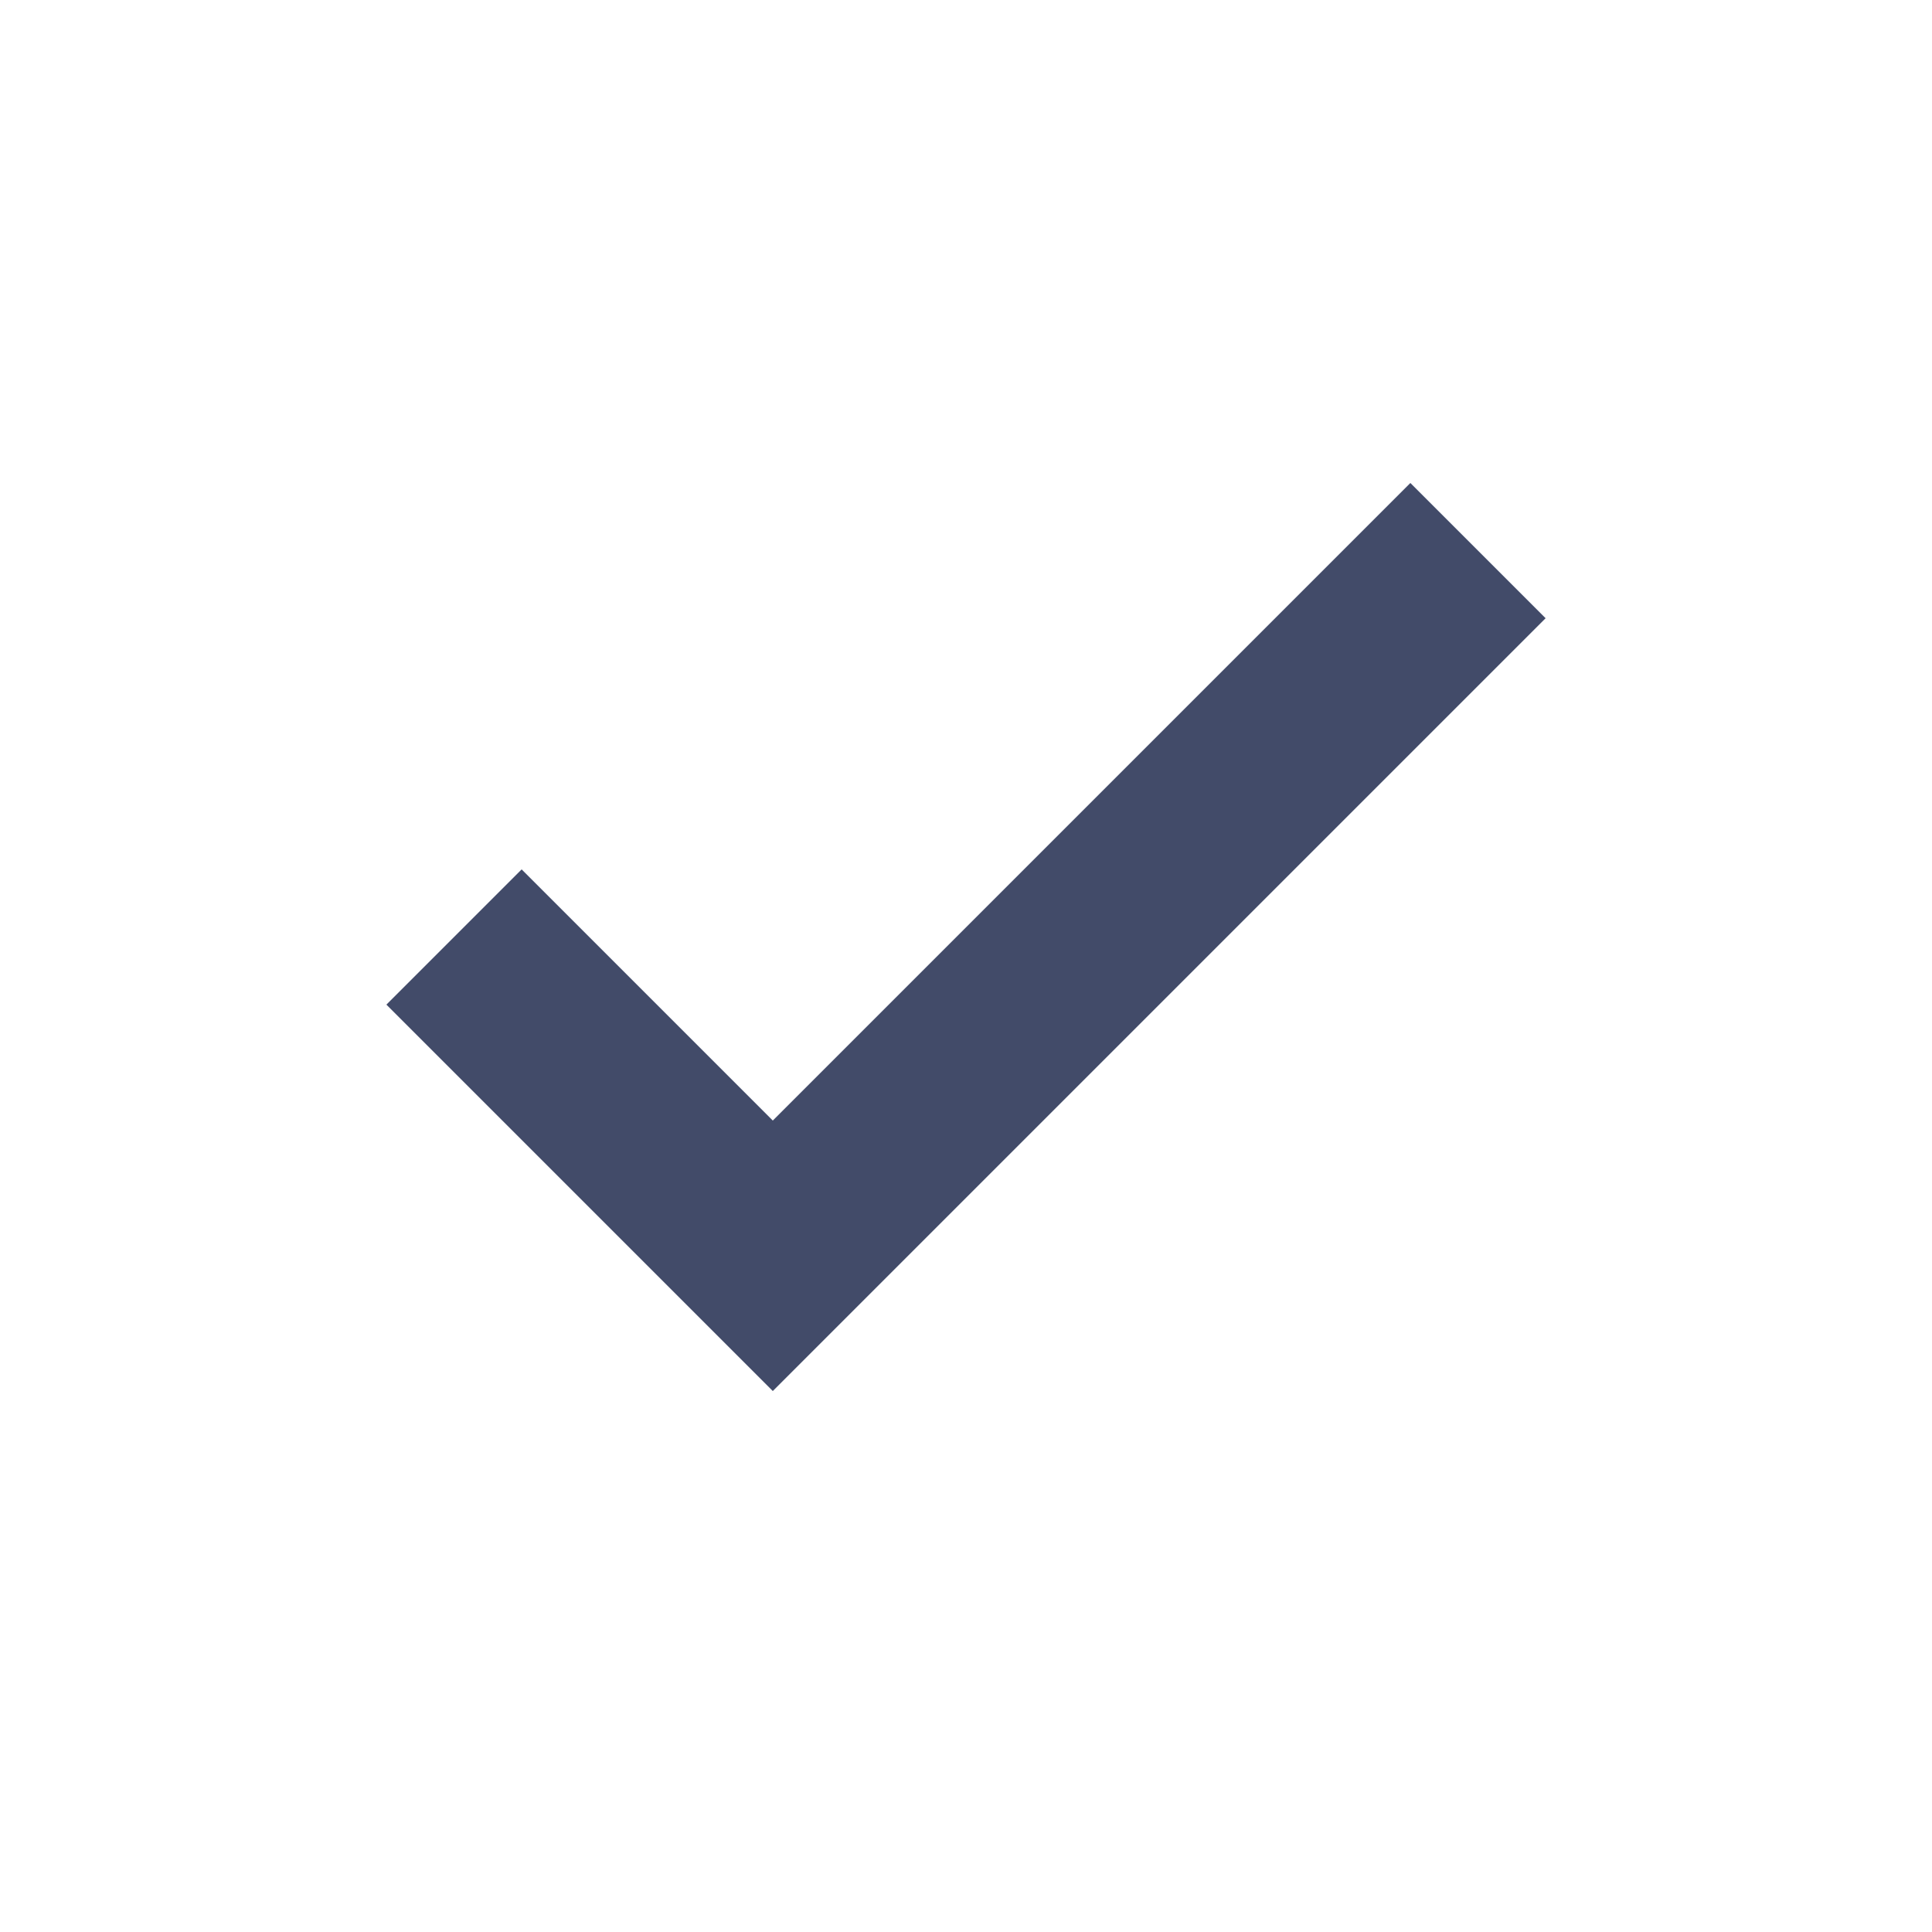 <svg width="20" height="20" viewBox="0 0 20 20" fill="none" xmlns="http://www.w3.org/2000/svg">
<g id="20/done small">
<path id="icon" d="M8 14.4L4 10.4L5.4 9L8 11.6L14.6 5L16 6.4L8 14.4Z" fill="#131F44" fill-opacity="0.8"/>
</g>
</svg>
